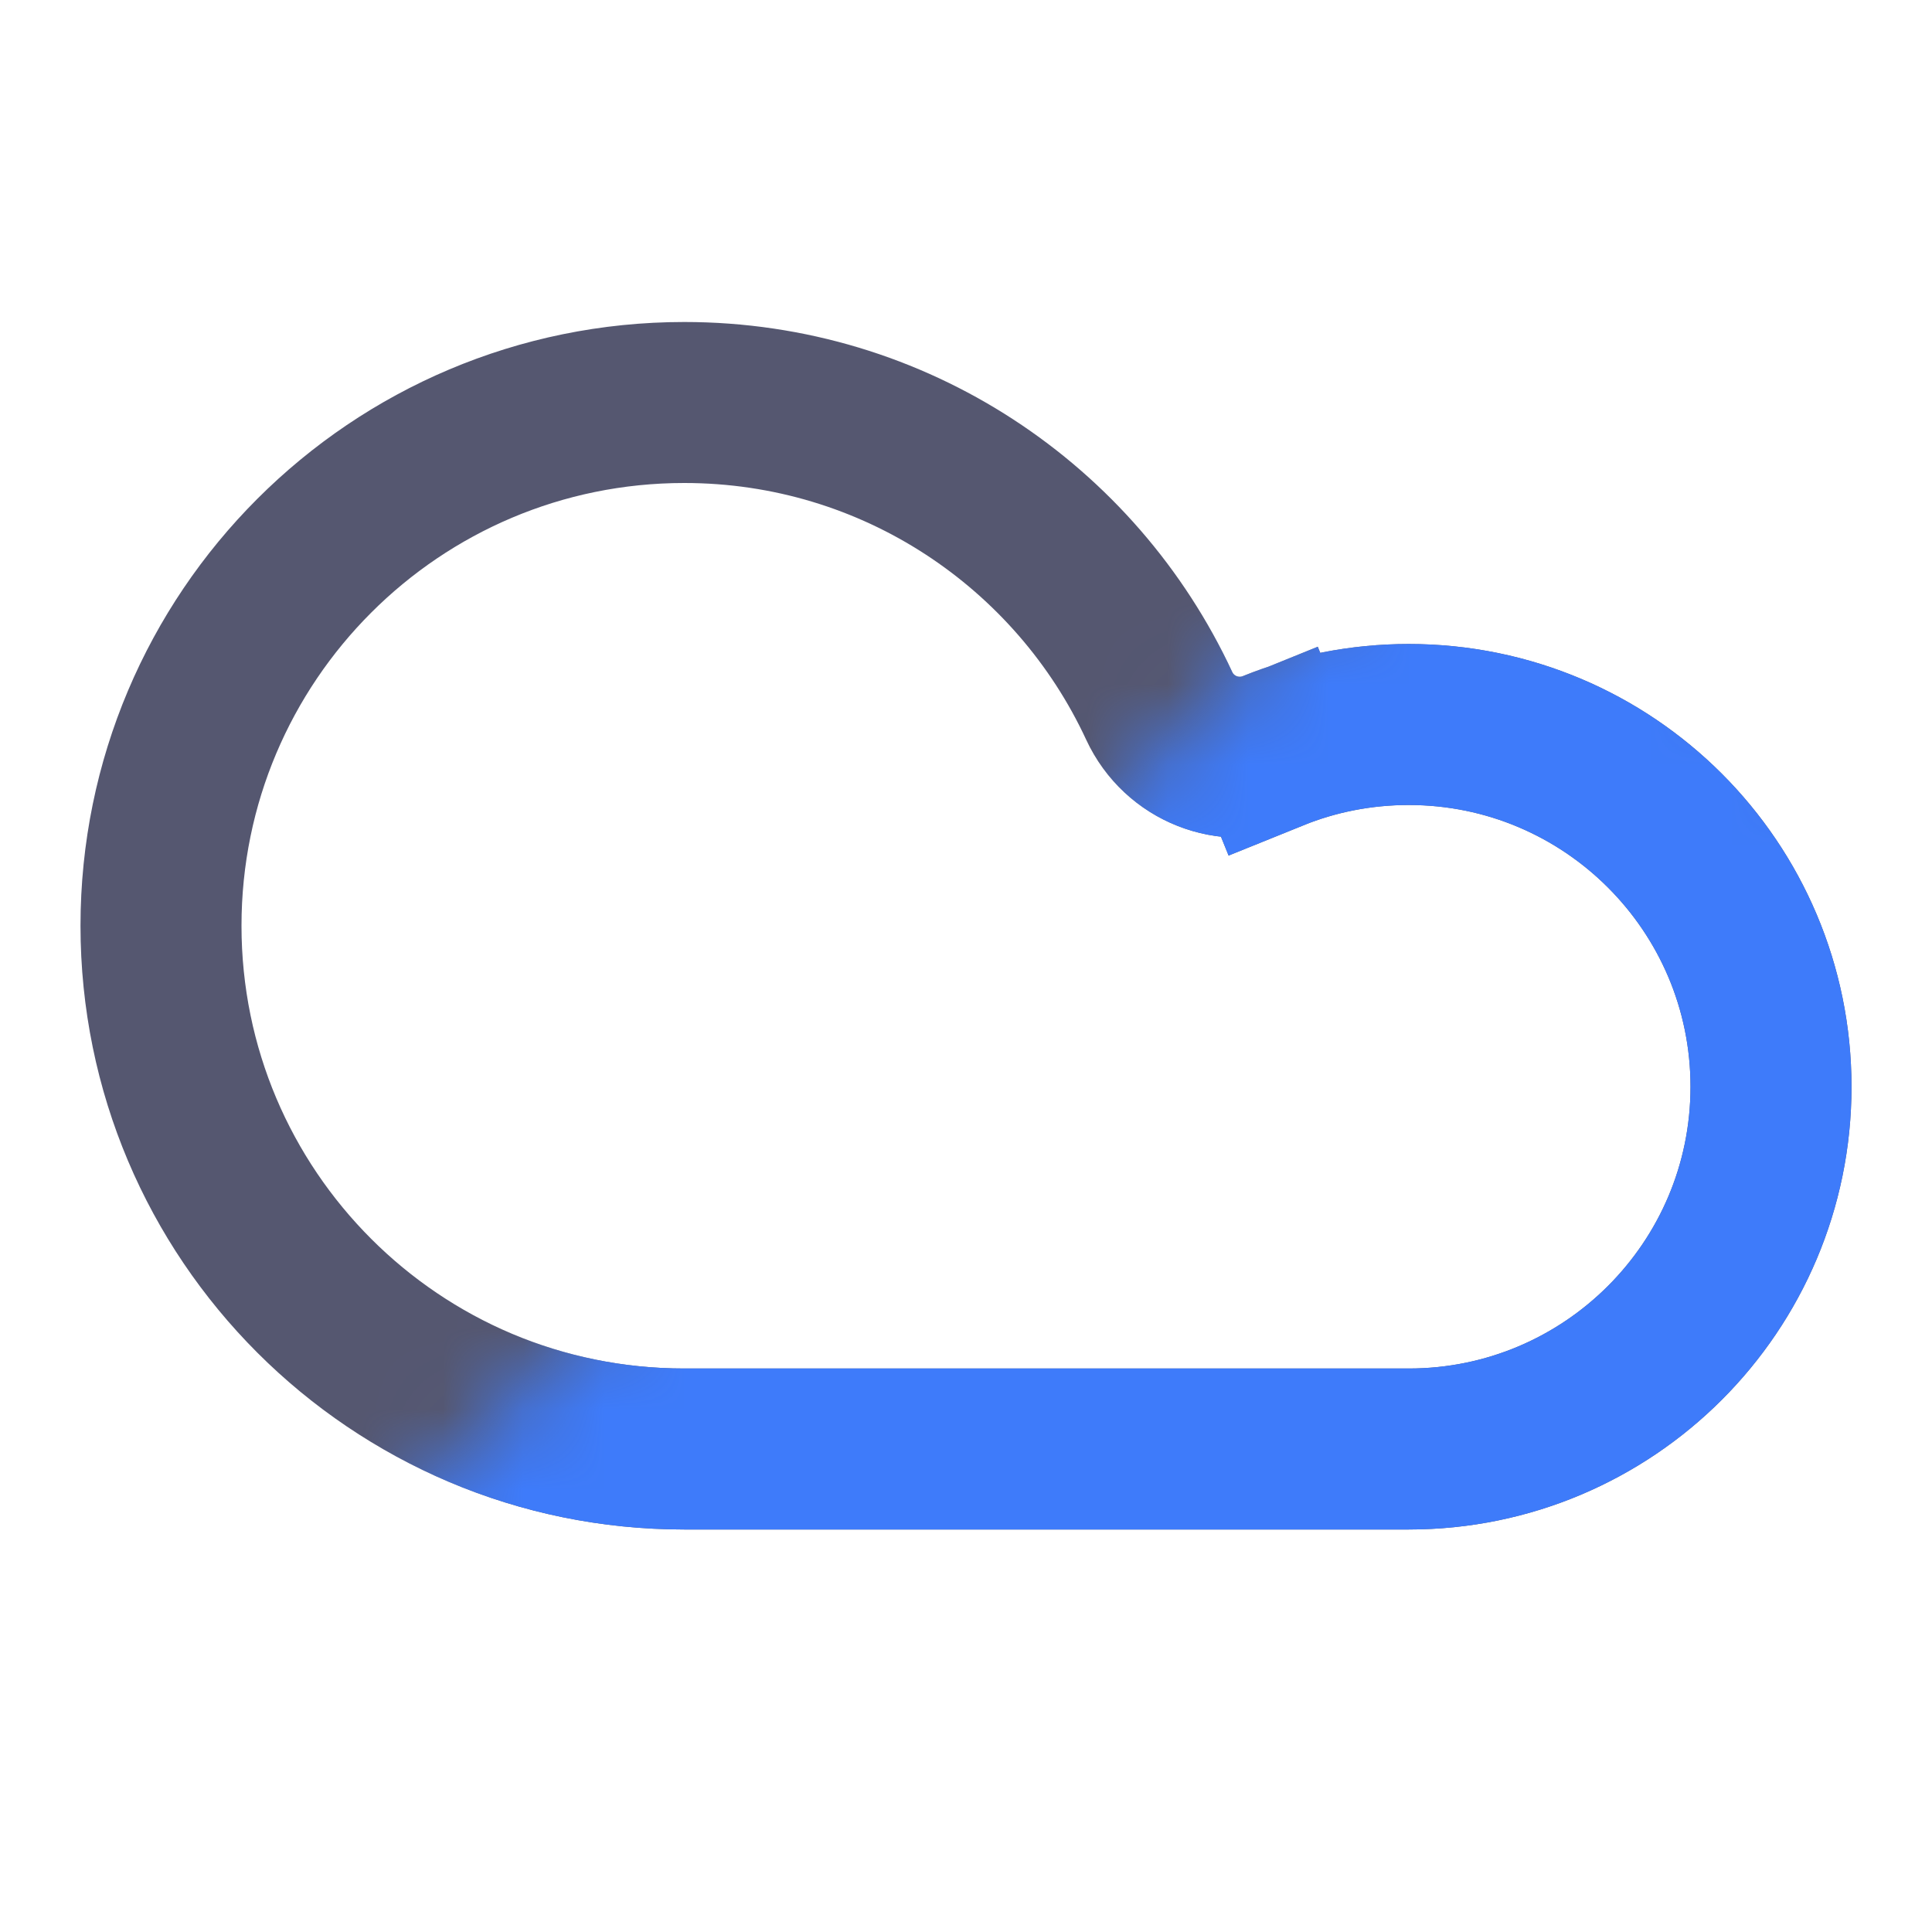 <svg width="24" height="24" viewBox="0 0 24 24" fill="none" xmlns="http://www.w3.org/2000/svg">
<g clip-path="url(#clip0_402_17070)">
<path d="M15.814 9.326L15.443 8.409L15.814 9.326C16.333 9.116 16.902 9 17.5 9C19.985 9 22 11.015 22 13.5C22 15.985 19.985 18 17.5 18H8.5C4.91 18 2 15.09 2 11.5C2 7.91 4.91 5 8.5 5C11.113 5 13.367 6.541 14.4 8.768C14.648 9.303 15.271 9.546 15.814 9.326Z" stroke="#555770" stroke-width="2"/>
<mask id="mask0_402_17070" style="mask-type:alpha" maskUnits="userSpaceOnUse" x="3" y="5" width="25" height="24">
<rect x="18.576" y="5.206" width="12.159" height="20.717" transform="rotate(45 18.576 5.206)" fill="black"/>
</mask>
<g mask="url(#mask0_402_17070)">
<path d="M15.814 9.326L15.443 8.409L15.814 9.326C16.333 9.116 16.902 9 17.5 9C19.985 9 22 11.015 22 13.5C22 15.985 19.985 18 17.5 18H8.5C4.91 18 2 15.09 2 11.5C2 7.91 4.91 5 8.5 5C11.113 5 13.367 6.541 14.4 8.768C14.648 9.303 15.271 9.546 15.814 9.326Z" stroke="#3E7BFA" stroke-width="2"/>
</g>
</g>
<defs>
<clipPath id="clip0_402_17070">
<rect width="24" height="24" fill="white"/>
</clipPath>
</defs>
</svg>
